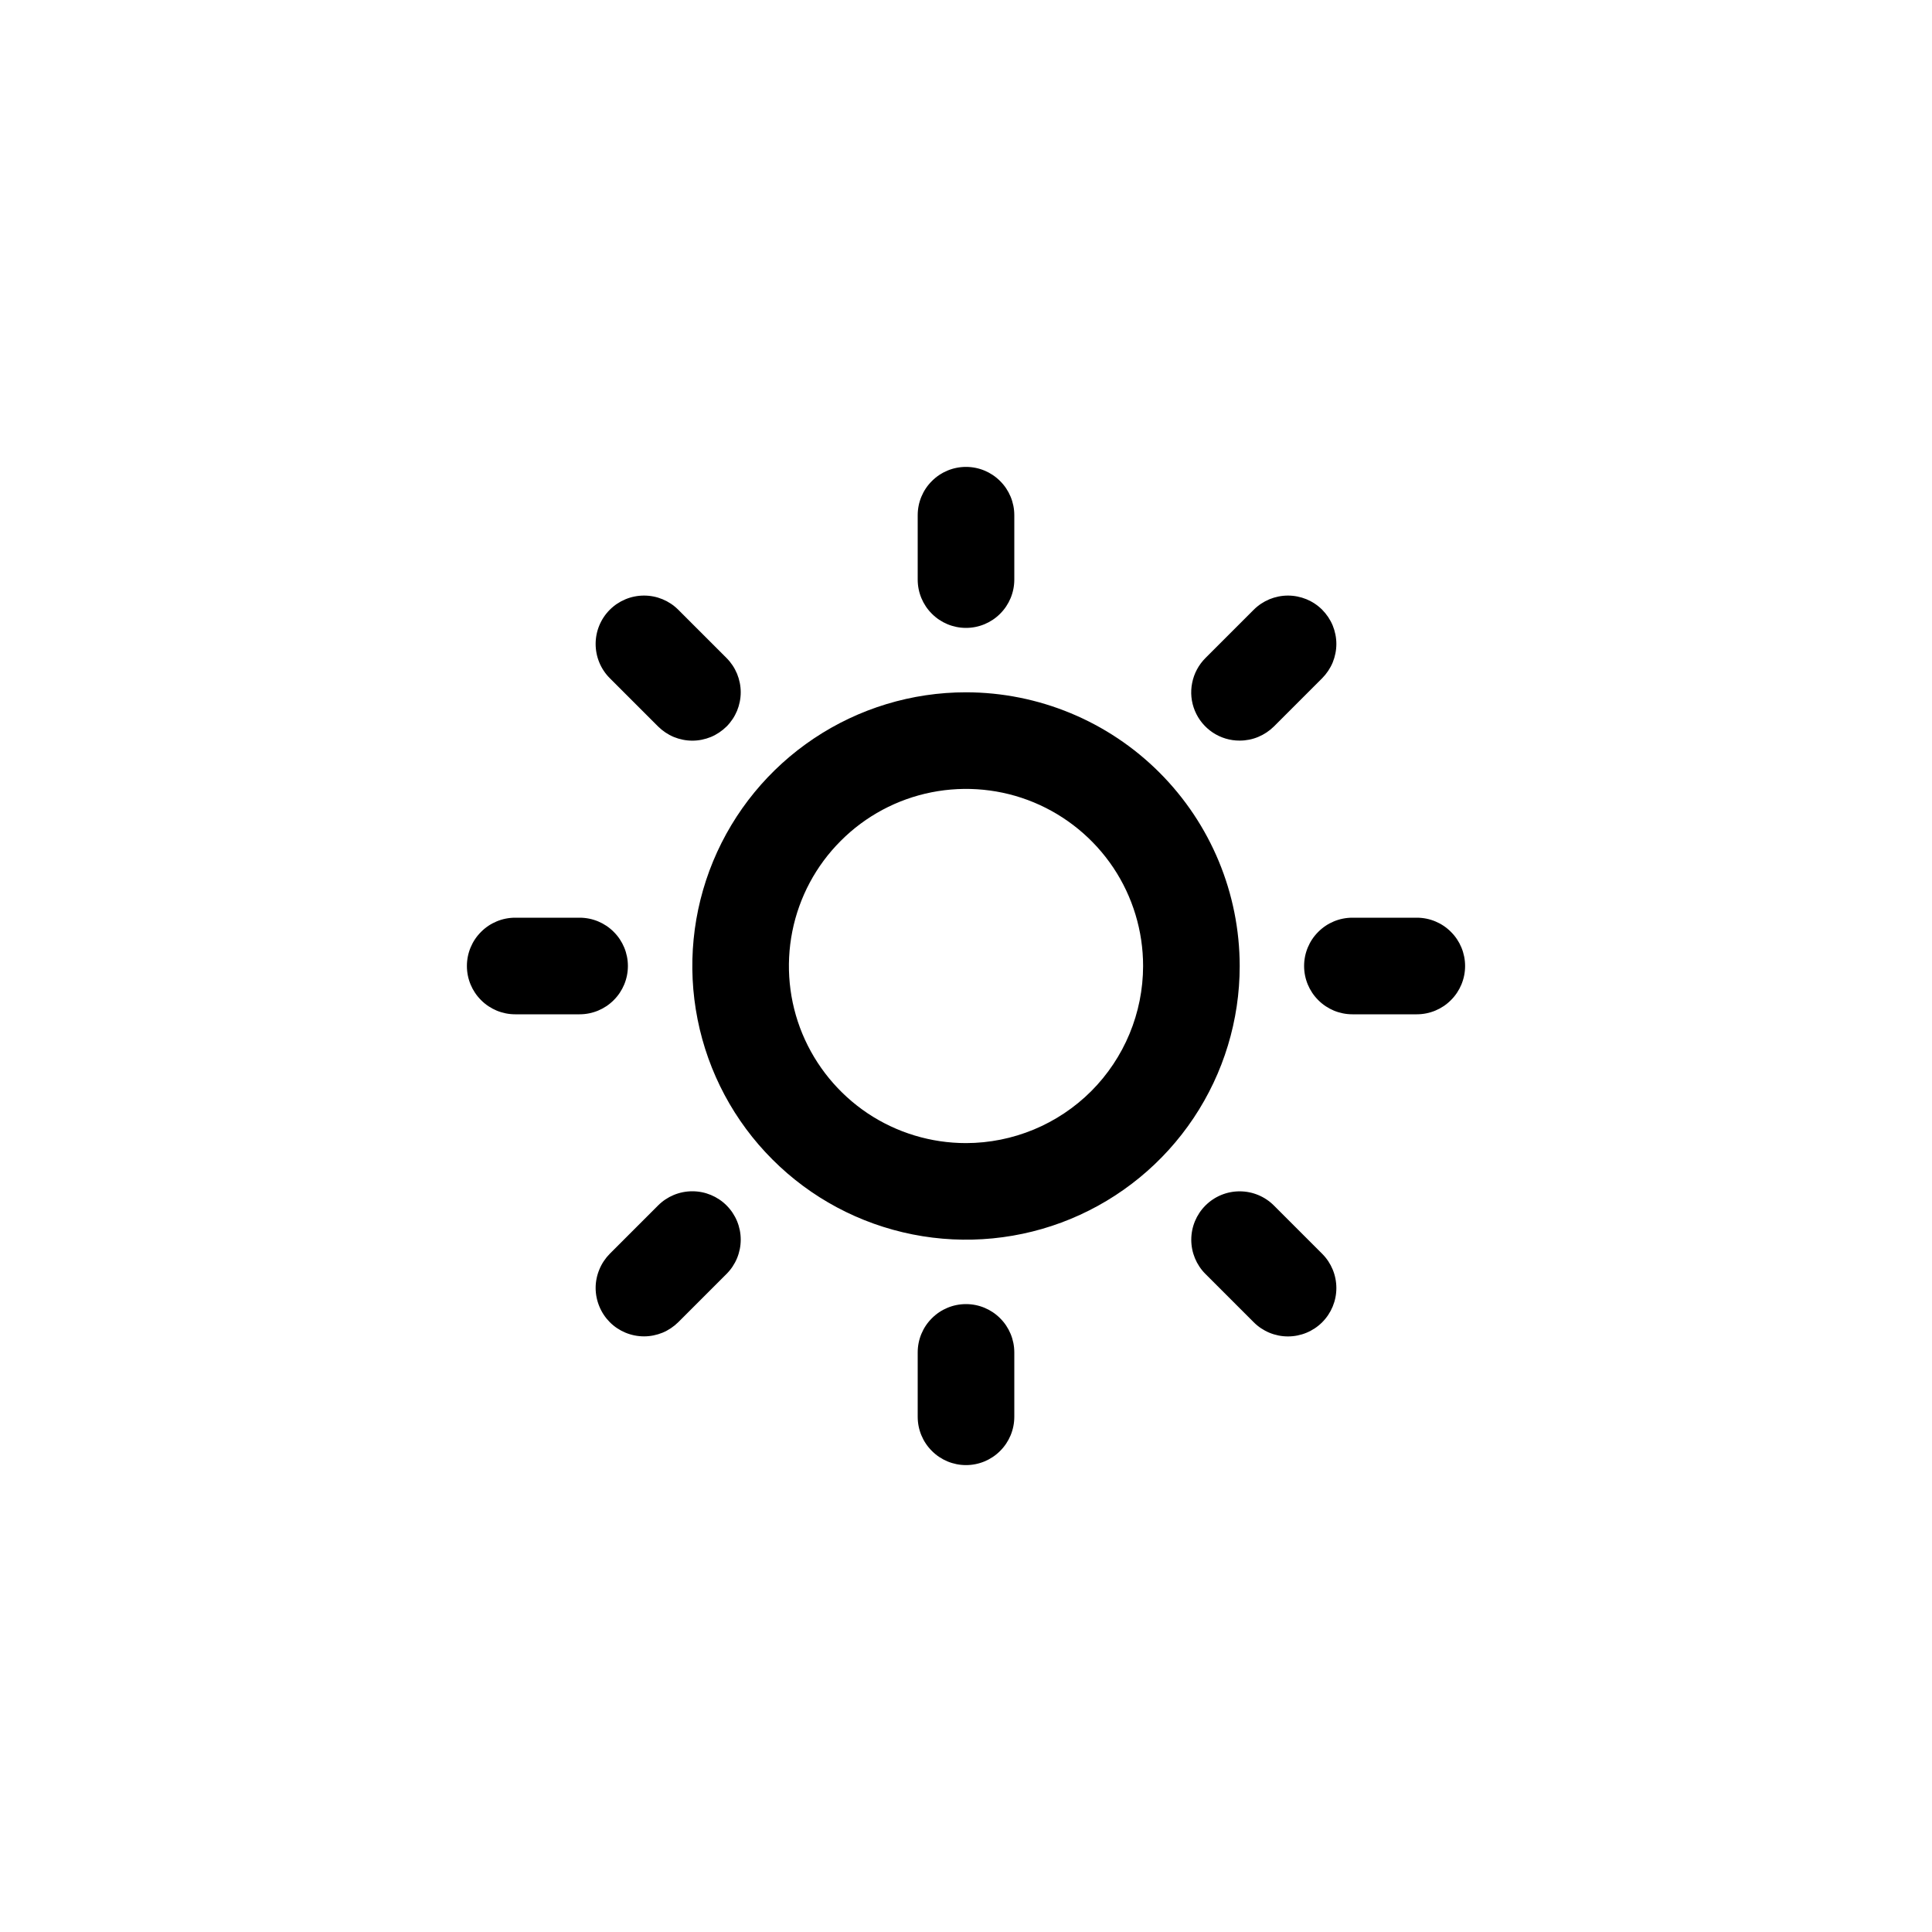 <svg width="30" height="30" viewBox="0 0 30 30" fill="none" xmlns="http://www.w3.org/2000/svg">
<rect width="30" height="30" rx="15" fill="none"/>
<path d="M14.25 9V8C14.25 7.801 14.329 7.61 14.47 7.47C14.61 7.329 14.801 7.25 15 7.25C15.199 7.25 15.39 7.329 15.53 7.47C15.671 7.61 15.75 7.801 15.75 8V9C15.75 9.199 15.671 9.39 15.53 9.53C15.39 9.671 15.199 9.75 15 9.75C14.801 9.75 14.61 9.671 14.47 9.53C14.329 9.39 14.25 9.199 14.25 9ZM19.25 15C19.25 15.841 19.001 16.662 18.534 17.361C18.067 18.06 17.403 18.605 16.626 18.927C15.85 19.248 14.995 19.332 14.171 19.168C13.346 19.004 12.589 18.6 11.995 18.005C11.4 17.411 10.996 16.654 10.832 15.829C10.668 15.005 10.752 14.15 11.073 13.374C11.395 12.597 11.94 11.933 12.639 11.466C13.338 10.999 14.159 10.75 15 10.75C16.127 10.751 17.207 11.199 18.004 11.996C18.801 12.793 19.249 13.873 19.25 15ZM17.75 15C17.75 14.456 17.589 13.924 17.287 13.472C16.984 13.02 16.555 12.668 16.052 12.459C15.55 12.251 14.997 12.197 14.463 12.303C13.93 12.409 13.44 12.671 13.056 13.056C12.671 13.44 12.409 13.93 12.303 14.463C12.197 14.997 12.251 15.55 12.459 16.052C12.668 16.555 13.02 16.984 13.472 17.287C13.924 17.589 14.456 17.75 15 17.75C15.729 17.749 16.428 17.459 16.944 16.944C17.459 16.428 17.749 15.729 17.75 15ZM10.219 11.281C10.289 11.35 10.372 11.406 10.463 11.444C10.554 11.481 10.652 11.501 10.751 11.501C10.849 11.501 10.947 11.481 11.038 11.444C11.129 11.406 11.212 11.35 11.282 11.281C11.352 11.211 11.407 11.128 11.445 11.037C11.482 10.946 11.502 10.848 11.502 10.749C11.502 10.651 11.482 10.553 11.445 10.462C11.407 10.371 11.352 10.288 11.282 10.218L10.532 9.468C10.391 9.327 10.2 9.248 10.001 9.248C9.801 9.248 9.61 9.327 9.469 9.468C9.328 9.609 9.249 9.8 9.249 9.999C9.249 10.199 9.328 10.39 9.469 10.531L10.219 11.281ZM10.219 18.718L9.469 19.468C9.4 19.538 9.344 19.621 9.307 19.712C9.269 19.803 9.249 19.901 9.249 19.999C9.249 20.098 9.269 20.196 9.307 20.287C9.344 20.378 9.4 20.461 9.469 20.531C9.61 20.672 9.801 20.751 10.001 20.751C10.099 20.751 10.197 20.731 10.288 20.694C10.379 20.656 10.462 20.6 10.532 20.531L11.282 19.781C11.423 19.64 11.502 19.449 11.502 19.249C11.502 19.05 11.423 18.859 11.282 18.718C11.141 18.577 10.95 18.498 10.751 18.498C10.551 18.498 10.36 18.577 10.219 18.718ZM19.25 11.5C19.349 11.5 19.446 11.481 19.537 11.443C19.628 11.405 19.711 11.35 19.781 11.281L20.531 10.531C20.6 10.461 20.656 10.378 20.694 10.287C20.731 10.196 20.751 10.098 20.751 9.999C20.751 9.901 20.731 9.803 20.694 9.712C20.656 9.621 20.6 9.538 20.531 9.468C20.461 9.398 20.378 9.343 20.287 9.305C20.196 9.268 20.098 9.248 19.999 9.248C19.901 9.248 19.803 9.268 19.712 9.305C19.621 9.343 19.538 9.398 19.468 9.468L18.718 10.218C18.613 10.323 18.541 10.457 18.512 10.603C18.482 10.749 18.497 10.9 18.554 11.037C18.611 11.175 18.708 11.292 18.832 11.375C18.956 11.457 19.101 11.501 19.25 11.5ZM19.781 18.719C19.64 18.578 19.449 18.499 19.249 18.499C19.05 18.499 18.859 18.578 18.718 18.719C18.577 18.86 18.498 19.051 18.498 19.251C18.498 19.45 18.577 19.641 18.718 19.782L19.468 20.532C19.609 20.673 19.8 20.752 19.999 20.752C20.199 20.752 20.39 20.673 20.531 20.532C20.672 20.391 20.751 20.2 20.751 20.001C20.751 19.801 20.672 19.61 20.531 19.469L19.781 18.719ZM9.75 15C9.75 14.801 9.671 14.61 9.53 14.47C9.39 14.329 9.199 14.25 9 14.25H8C7.801 14.25 7.61 14.329 7.47 14.47C7.329 14.61 7.25 14.801 7.25 15C7.25 15.199 7.329 15.39 7.47 15.53C7.61 15.671 7.801 15.75 8 15.75H9C9.199 15.75 9.39 15.671 9.53 15.53C9.671 15.39 9.75 15.199 9.75 15ZM15 20.25C14.801 20.25 14.61 20.329 14.47 20.47C14.329 20.61 14.25 20.801 14.25 21V22C14.25 22.199 14.329 22.39 14.47 22.53C14.61 22.671 14.801 22.75 15 22.75C15.199 22.75 15.39 22.671 15.53 22.53C15.671 22.39 15.75 22.199 15.75 22V21C15.75 20.801 15.671 20.61 15.53 20.47C15.39 20.329 15.199 20.25 15 20.25ZM22 14.25H21C20.801 14.25 20.61 14.329 20.47 14.47C20.329 14.61 20.25 14.801 20.25 15C20.25 15.199 20.329 15.39 20.47 15.53C20.61 15.671 20.801 15.75 21 15.75H22C22.199 15.75 22.39 15.671 22.53 15.53C22.671 15.39 22.75 15.199 22.75 15C22.75 14.801 22.671 14.61 22.53 14.47C22.39 14.329 22.199 14.25 22 14.25Z" fill="current"/>
</svg>
